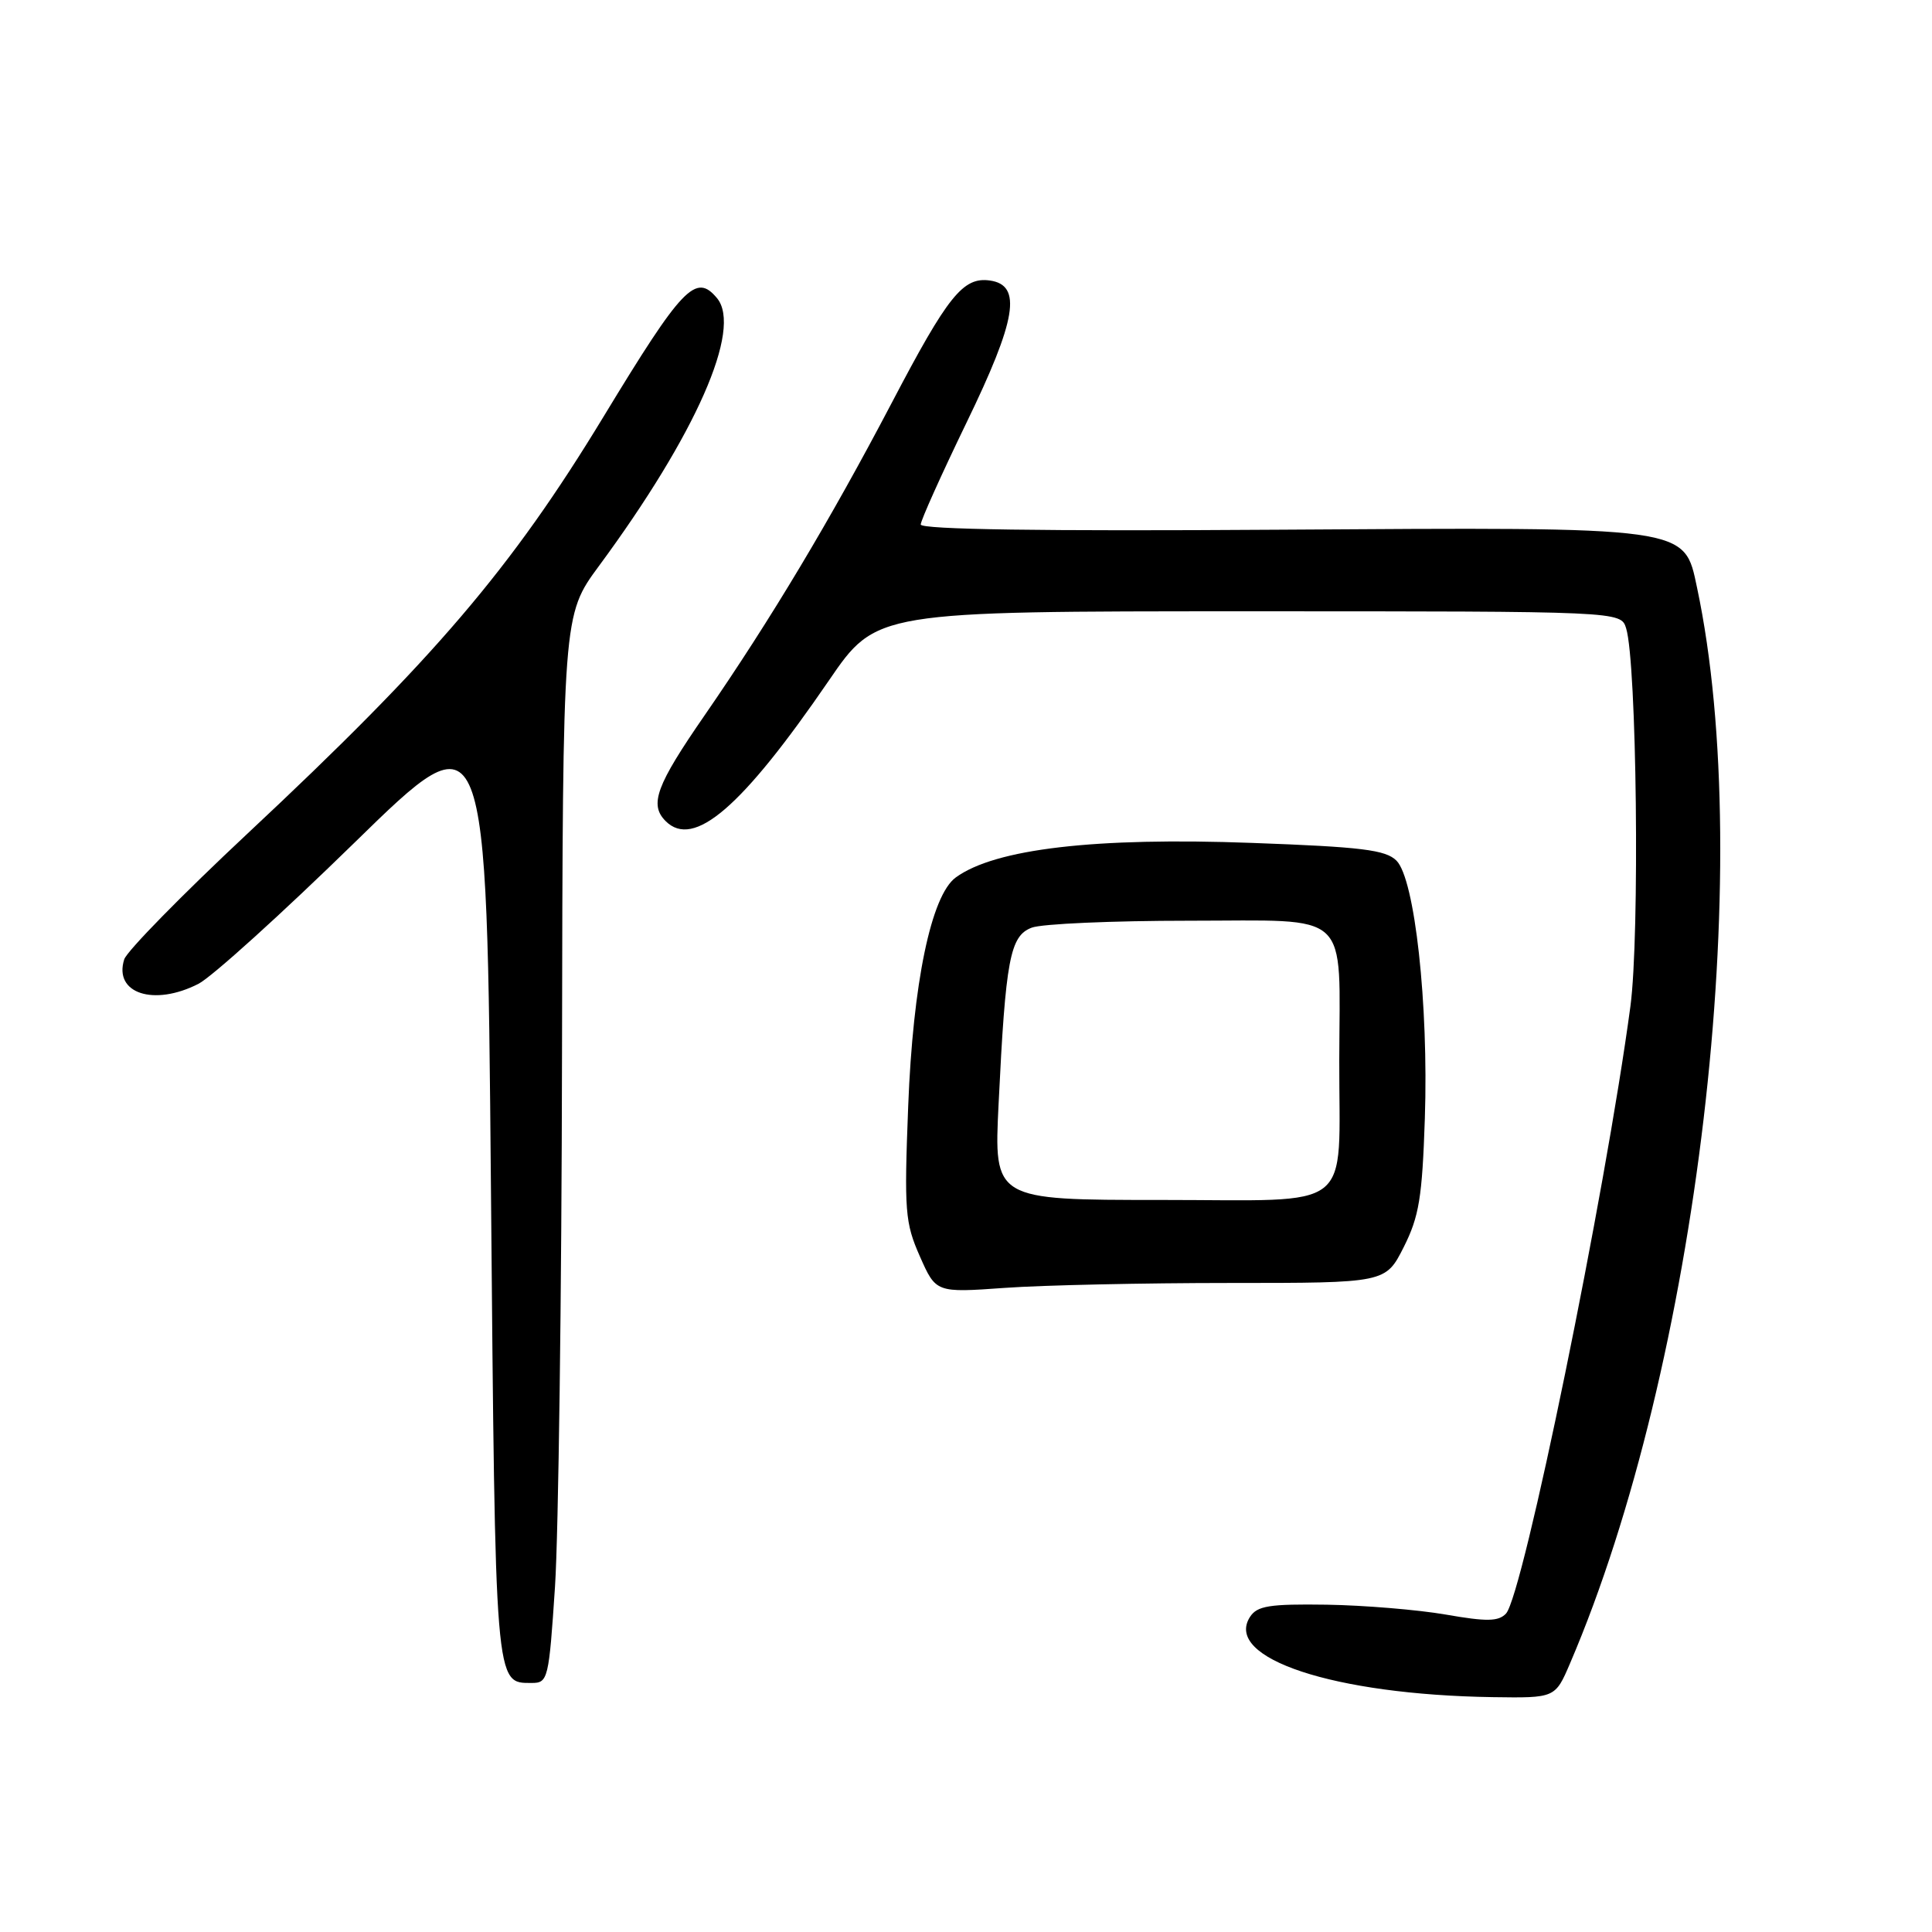 <?xml version="1.0" encoding="UTF-8" standalone="no"?>
<!DOCTYPE svg PUBLIC "-//W3C//DTD SVG 1.1//EN" "http://www.w3.org/Graphics/SVG/1.1/DTD/svg11.dtd" >
<svg xmlns="http://www.w3.org/2000/svg" xmlns:xlink="http://www.w3.org/1999/xlink" version="1.1" viewBox="0 0 256 256">
 <g >
 <path fill="currentColor"
d=" M 208.04 220.40 C 224.93 181.01 232.73 114.94 224.87 77.88 C 223.14 69.71 224.08 69.84 169.21 70.19 C 138.20 70.40 122.00 70.16 122.00 69.50 C 122.01 68.95 124.73 62.90 128.05 56.04 C 134.70 42.34 135.46 37.78 131.17 37.17 C 127.61 36.67 125.61 39.16 118.15 53.40 C 110.01 68.92 102.14 82.07 93.39 94.75 C 86.94 104.08 86.01 106.61 88.20 108.80 C 91.91 112.51 98.29 107.02 109.84 90.16 C 116.11 81.00 116.11 81.00 165.44 81.00 C 214.77 81.00 214.77 81.00 215.47 83.25 C 216.88 87.79 217.29 123.95 216.04 133.33 C 212.72 158.13 201.80 211.43 199.55 213.81 C 198.55 214.86 197.01 214.89 191.58 213.94 C 187.87 213.30 180.77 212.71 175.80 212.63 C 168.19 212.52 166.58 212.78 165.63 214.25 C 162.11 219.73 176.73 224.56 197.79 224.88 C 206.07 225.00 206.07 225.00 208.04 220.40 Z  M 73.54 210.25 C 74.00 203.24 74.42 171.40 74.47 139.50 C 74.57 81.50 74.57 81.50 79.36 75.00 C 92.21 57.58 98.38 43.58 95.01 39.51 C 92.20 36.13 90.44 37.96 79.96 55.23 C 67.73 75.38 57.52 87.33 32.80 110.45 C 24.16 118.53 16.81 126.03 16.46 127.12 C 15.03 131.63 20.38 133.39 26.30 130.36 C 28.06 129.46 37.38 121.03 47.00 111.63 C 64.50 94.53 64.50 94.53 65.05 157.17 C 65.64 223.94 65.56 223.00 70.47 223.00 C 72.61 223.00 72.73 222.51 73.54 210.25 Z  M 162.95 170.00 C 183.60 170.00 183.60 170.00 186.00 165.25 C 188.04 161.20 188.45 158.68 188.80 148.19 C 189.30 133.09 187.47 116.47 185.04 114.04 C 183.61 112.61 180.43 112.22 165.91 111.69 C 145.13 110.92 131.84 112.47 126.64 116.27 C 123.38 118.66 120.97 130.27 120.34 146.58 C 119.80 160.51 119.92 162.02 121.89 166.48 C 124.02 171.30 124.02 171.30 133.16 170.65 C 138.19 170.29 151.60 170.00 162.95 170.00 Z  M 132.32 146.25 C 133.25 127.07 133.83 124.01 136.71 122.92 C 138.04 122.41 147.42 122.00 157.55 122.00 C 179.30 122.00 177.50 120.33 177.46 140.50 C 177.42 160.90 179.84 159.00 153.83 159.00 C 131.69 159.00 131.69 159.00 132.32 146.25 Z "/>
</g>
</svg>